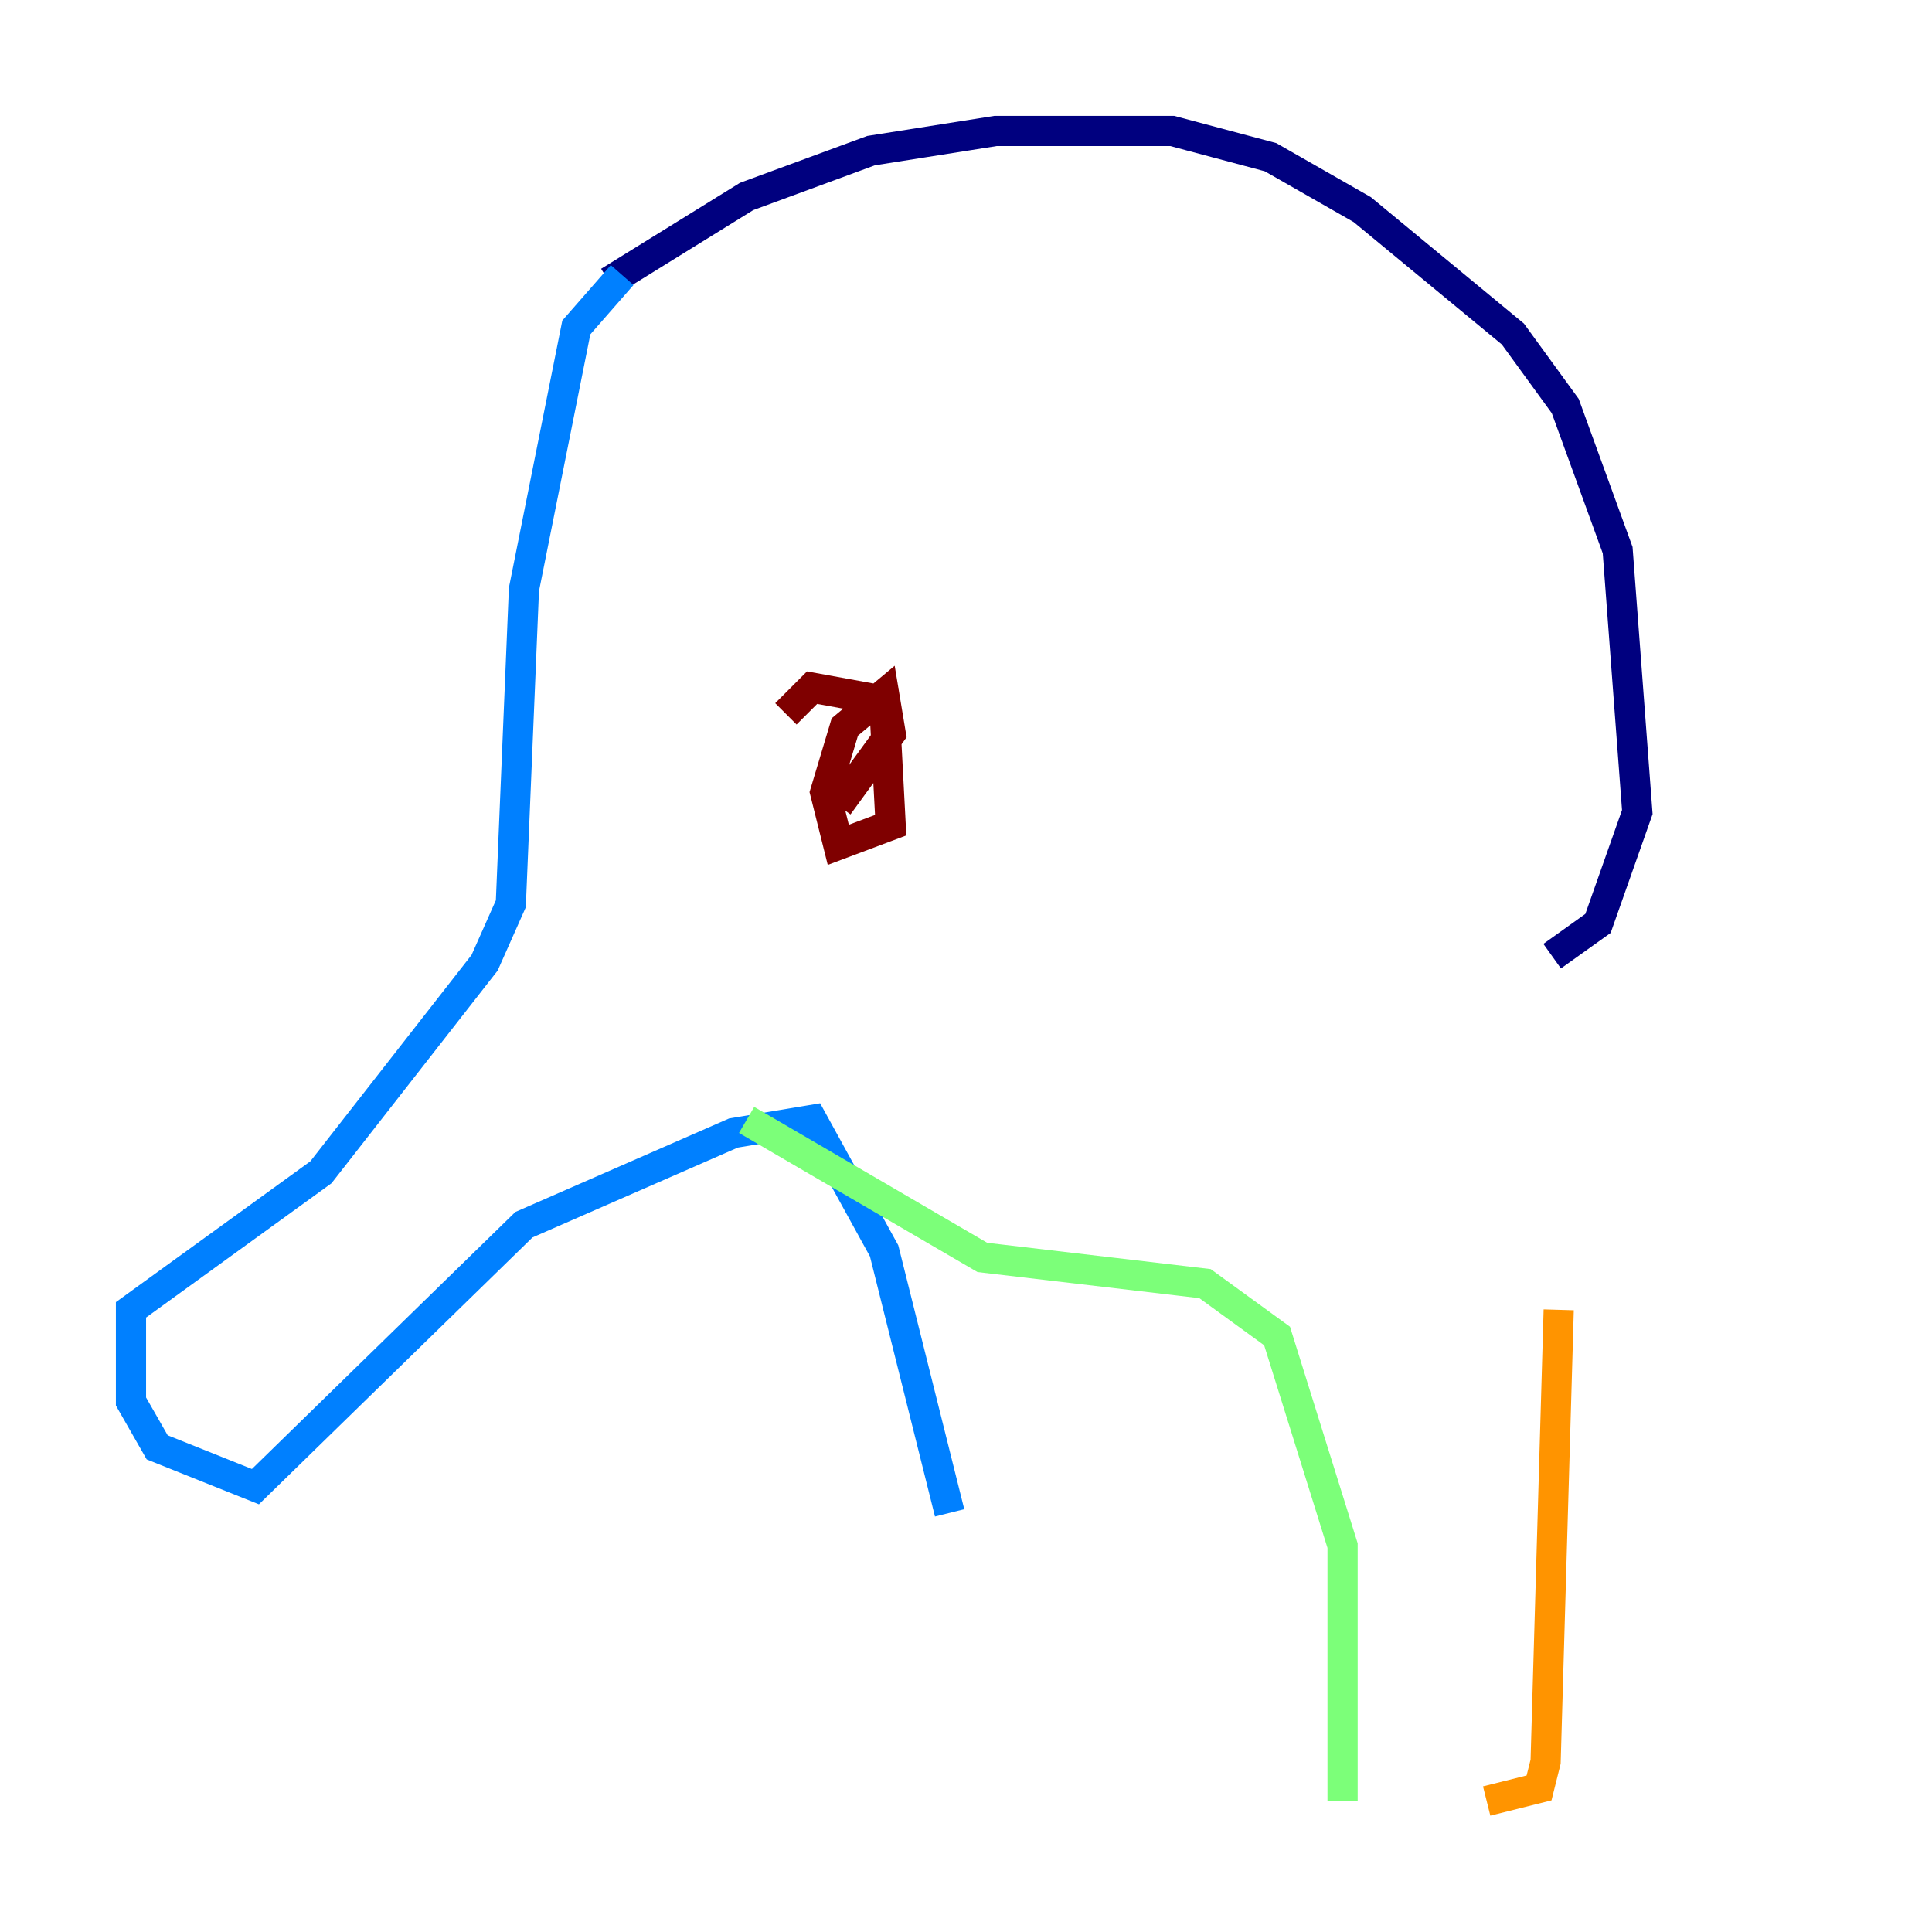 <?xml version="1.0" encoding="utf-8" ?>
<svg baseProfile="tiny" height="128" version="1.2" viewBox="0,0,128,128" width="128" xmlns="http://www.w3.org/2000/svg" xmlns:ev="http://www.w3.org/2001/xml-events" xmlns:xlink="http://www.w3.org/1999/xlink"><defs /><polyline fill="none" points="40.352,18.658 49.464,13.017 57.709,9.98 65.953,8.678 77.668,8.678 84.176,10.414 90.251,13.885 100.231,22.129 103.702,26.902 107.173,36.447 108.475,53.803 105.871,61.18 102.834,63.349" stroke="#00007f" stroke-width="2" /><polyline fill="none" points="41.22,18.224 38.183,21.695 34.712,39.051 33.844,59.878 32.108,63.783 21.261,77.668 8.678,86.78 8.678,92.854 10.414,95.891 16.922,98.495 34.712,81.139 48.597,75.064 53.803,74.197 58.576,82.875 62.915,100.231" stroke="#0080ff" stroke-width="2" /><polyline fill="none" points="49.464,74.197 65.085,83.308 79.837,85.044 84.61,88.515 88.949,102.4 88.949,119.322" stroke="#7cff79" stroke-width="2" /><polyline fill="none" points="103.268,86.78 102.4,116.719 101.966,118.454 98.495,119.322" stroke="#ff9400" stroke-width="2" /><polyline fill="none" points="52.068,47.295 53.803,45.559 58.576,46.427 59.01,54.671 55.539,55.973 54.671,52.502 55.973,48.163 58.576,45.993 59.01,48.597 55.539,53.37" stroke="#7f0000" stroke-width="2" /></svg>